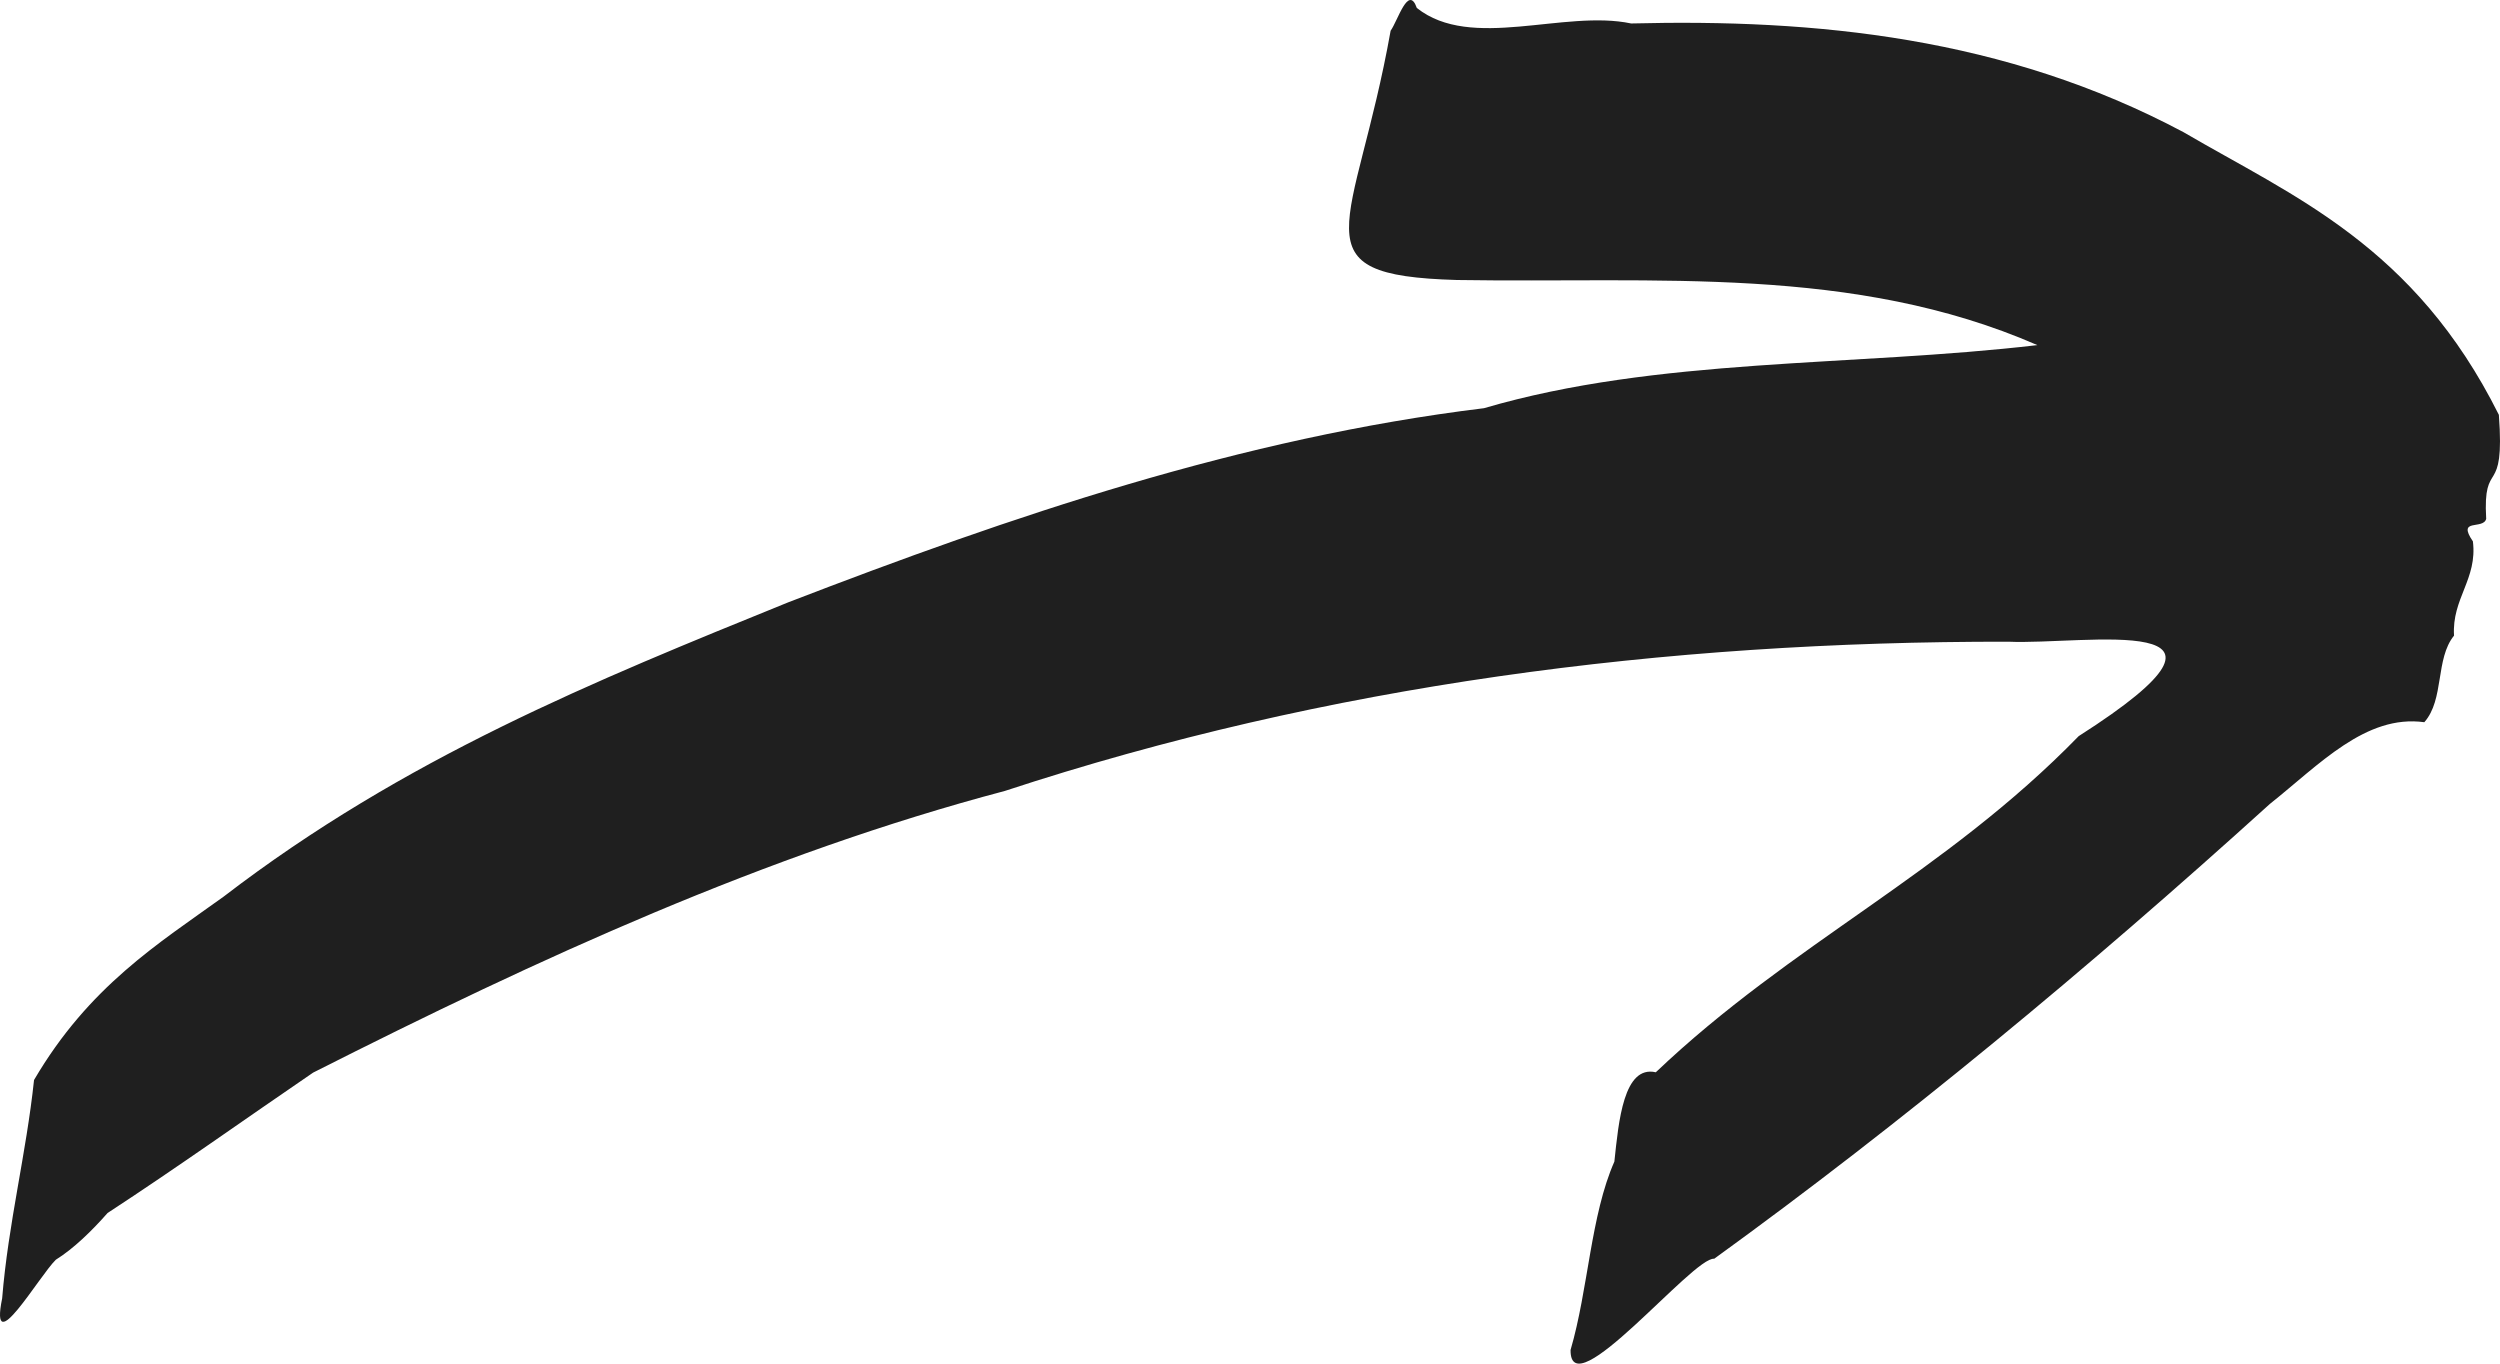 <svg width="44" height="24" viewBox="0 0 44 24" fill="none" xmlns="http://www.w3.org/2000/svg">
<path d="M26.119 7.184C29.174 6.288 32.598 6.456 35.858 6.074C32.621 4.663 29.171 4.985 25.642 4.928C22.762 4.846 23.847 4.059 24.475 0.541C24.602 0.363 24.788 -0.28 24.936 0.14C25.892 0.901 27.526 0.163 28.708 0.413C31.939 0.331 35.281 0.649 38.431 2.327C40.364 3.459 42.492 4.321 43.98 7.301C44.092 8.799 43.694 8.037 43.757 9.132C43.704 9.331 43.236 9.109 43.523 9.528C43.606 10.193 43.15 10.534 43.191 11.187C42.859 11.595 43.023 12.31 42.668 12.711C41.637 12.569 40.82 13.457 39.949 14.15C36.722 17.072 33.473 19.762 30.17 22.154C29.801 22.112 27.629 24.803 27.642 23.759C27.954 22.695 27.995 21.39 28.413 20.444C28.488 19.735 28.576 18.743 29.142 18.872C31.537 16.594 34.218 15.387 36.585 12.956C40.08 10.724 36.674 11.354 35.347 11.294C29.283 11.286 23.356 12.055 17.687 13.92C13.477 15.035 9.49 16.865 5.511 18.878C4.316 19.693 3.117 20.55 1.893 21.349C1.619 21.661 1.294 21.978 0.983 22.171C0.691 22.455 -0.193 23.985 0.038 22.851C0.145 21.532 0.462 20.305 0.599 19.008C1.567 17.357 2.782 16.611 3.934 15.782C7.114 13.341 10.463 11.985 13.868 10.603C17.795 9.088 21.846 7.706 26.12 7.184H26.119Z" fill="#1F1F1F"/>
</svg>
